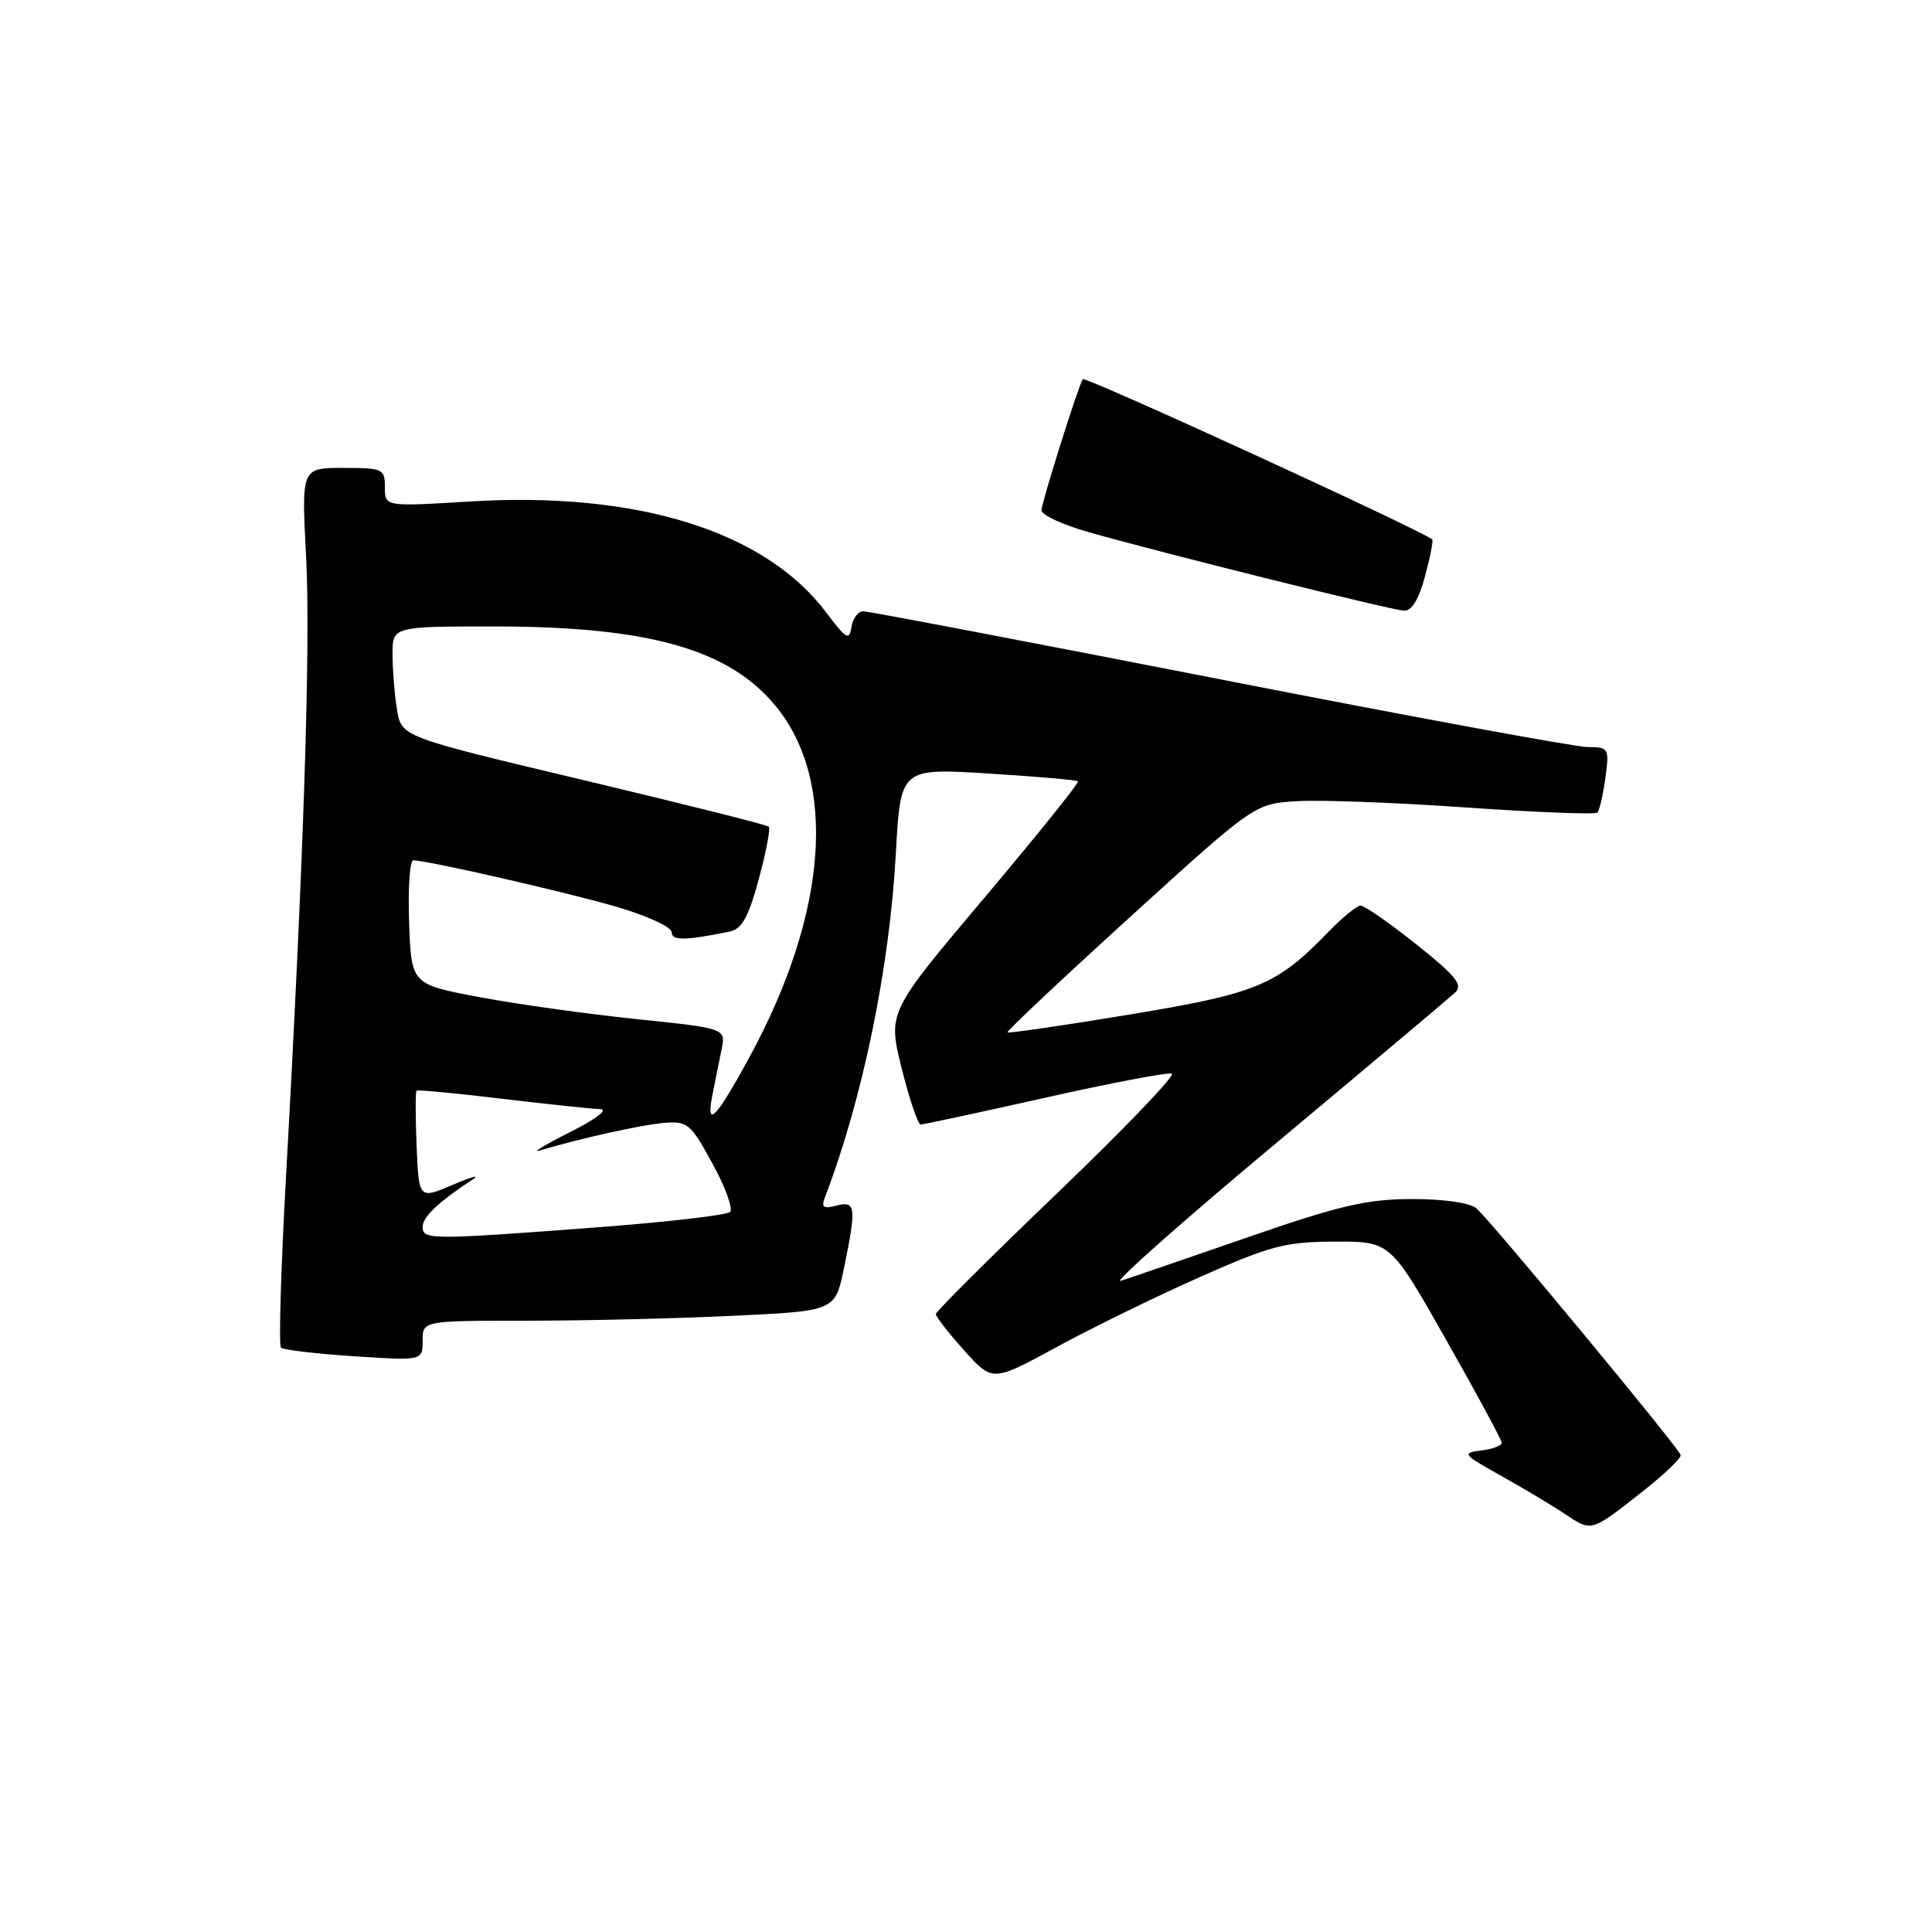 <?xml version="1.0" encoding="UTF-8" standalone="no"?>
<!DOCTYPE svg PUBLIC "-//W3C//DTD SVG 1.1//EN" "http://www.w3.org/Graphics/SVG/1.1/DTD/svg11.dtd" >
<svg xmlns="http://www.w3.org/2000/svg" xmlns:xlink="http://www.w3.org/1999/xlink" version="1.1" viewBox="0 0 256 256">
 <g >
 <path fill="currentColor"
d=" M 217.70 197.59 C 220.56 195.34 222.81 193.18 222.70 192.80 C 222.41 191.79 197.37 161.55 195.61 160.09 C 194.73 159.36 191.20 158.87 186.99 158.88 C 181.05 158.90 177.43 159.75 165.18 164.00 C 157.11 166.79 149.60 169.37 148.50 169.72 C 147.40 170.06 156.62 161.89 169.00 151.55 C 181.38 141.20 192.09 132.19 192.82 131.51 C 193.89 130.52 192.93 129.32 187.68 125.14 C 184.12 122.31 180.81 120.00 180.30 120.00 C 179.80 120.00 177.87 121.57 176.00 123.50 C 169.14 130.58 166.61 131.63 149.62 134.44 C 140.88 135.89 133.63 136.94 133.50 136.79 C 133.37 136.63 140.68 129.75 149.75 121.50 C 166.25 106.50 166.25 106.50 171.87 106.16 C 174.97 105.97 185.07 106.35 194.33 107.00 C 203.59 107.64 211.39 107.95 211.66 107.67 C 211.94 107.39 212.41 105.33 212.72 103.08 C 213.25 99.13 213.18 99.00 210.38 98.99 C 208.80 98.99 186.83 94.94 161.57 89.99 C 136.31 85.05 115.08 81.00 114.39 81.00 C 113.70 81.00 113.00 81.94 112.82 83.09 C 112.54 84.92 112.12 84.68 109.51 81.20 C 101.40 70.38 84.47 65.09 62.25 66.45 C 51.00 67.14 51.00 67.14 51.00 64.57 C 51.00 62.12 50.74 62.00 45.47 62.00 C 39.94 62.00 39.94 62.00 40.56 73.75 C 41.17 85.31 40.26 113.46 37.88 156.25 C 37.22 168.22 36.92 178.26 37.23 178.56 C 37.53 178.87 41.88 179.38 46.89 179.71 C 56.00 180.30 56.00 180.30 56.00 177.65 C 56.00 175.00 56.00 175.00 69.84 175.00 C 77.45 175.00 89.75 174.71 97.17 174.35 C 110.66 173.71 110.66 173.71 111.83 168.04 C 113.50 159.94 113.40 159.08 110.83 159.75 C 109.12 160.20 108.79 159.98 109.30 158.67 C 114.29 145.65 117.87 128.31 118.70 113.14 C 119.32 101.78 119.32 101.78 130.91 102.49 C 137.28 102.89 142.65 103.35 142.84 103.53 C 143.03 103.70 137.43 110.66 130.41 118.99 C 117.63 134.14 117.63 134.14 119.48 141.57 C 120.50 145.66 121.63 149.00 122.00 149.00 C 122.37 149.00 129.78 147.41 138.47 145.46 C 147.15 143.51 154.72 142.07 155.27 142.26 C 155.82 142.44 149.01 149.54 140.14 158.05 C 131.27 166.55 124.01 173.78 124.00 174.12 C 124.00 174.46 125.69 176.63 127.75 178.93 C 131.50 183.12 131.50 183.12 140.00 178.50 C 144.68 175.95 153.22 171.77 159.00 169.21 C 168.37 165.05 170.29 164.55 176.87 164.52 C 184.24 164.50 184.24 164.50 191.60 177.50 C 195.66 184.65 198.98 190.81 198.99 191.18 C 198.99 191.56 197.76 192.02 196.25 192.20 C 193.67 192.52 193.83 192.72 198.84 195.52 C 201.78 197.16 205.61 199.44 207.34 200.60 C 210.95 203.00 210.76 203.05 217.70 197.59 Z  M 188.82 76.37 C 189.51 73.82 189.94 71.62 189.78 71.48 C 188.43 70.30 143.81 49.83 143.48 50.24 C 142.96 50.89 138.00 66.63 138.00 67.62 C 138.00 68.23 140.81 69.54 144.25 70.51 C 153.93 73.27 184.32 80.83 186.04 80.92 C 187.06 80.97 188.01 79.42 188.82 76.37 Z  M 56.00 162.57 C 56.00 161.25 58.10 159.26 62.64 156.28 C 63.66 155.61 62.48 155.93 60.00 156.99 C 55.50 158.91 55.50 158.91 55.20 151.83 C 55.04 147.94 55.04 144.65 55.20 144.52 C 55.37 144.38 60.45 144.86 66.50 145.59 C 72.55 146.31 78.40 146.93 79.50 146.96 C 80.68 146.99 79.04 148.24 75.50 150.03 C 72.20 151.69 70.40 152.78 71.50 152.45 C 76.82 150.86 84.85 149.07 87.90 148.80 C 91.10 148.52 91.48 148.83 94.40 154.17 C 96.11 157.28 97.16 160.17 96.74 160.59 C 96.32 161.01 88.45 161.92 79.24 162.62 C 57.05 164.30 56.00 164.30 56.00 162.57 Z  M 94.37 145.25 C 94.72 143.46 95.27 140.71 95.60 139.13 C 96.20 136.26 96.20 136.26 84.35 135.04 C 77.83 134.36 68.45 133.05 63.50 132.12 C 54.50 130.42 54.50 130.42 54.21 122.21 C 54.05 117.70 54.30 114.00 54.76 114.00 C 56.63 114.00 74.98 118.20 81.75 120.17 C 85.74 121.34 89.00 122.84 89.00 123.51 C 89.00 124.66 90.68 124.65 96.64 123.45 C 98.31 123.11 99.15 121.61 100.54 116.50 C 101.51 112.91 102.11 109.78 101.87 109.54 C 101.64 109.30 90.59 106.53 77.32 103.37 C 53.20 97.63 53.20 97.63 52.61 94.07 C 52.29 92.10 52.02 88.81 52.01 86.75 C 52.00 83.00 52.00 83.00 65.75 83.01 C 86.03 83.04 96.59 86.04 102.76 93.53 C 110.98 103.49 109.70 120.94 99.35 140.00 C 94.92 148.15 93.52 149.63 94.37 145.25 Z "/>
</g>
</svg>